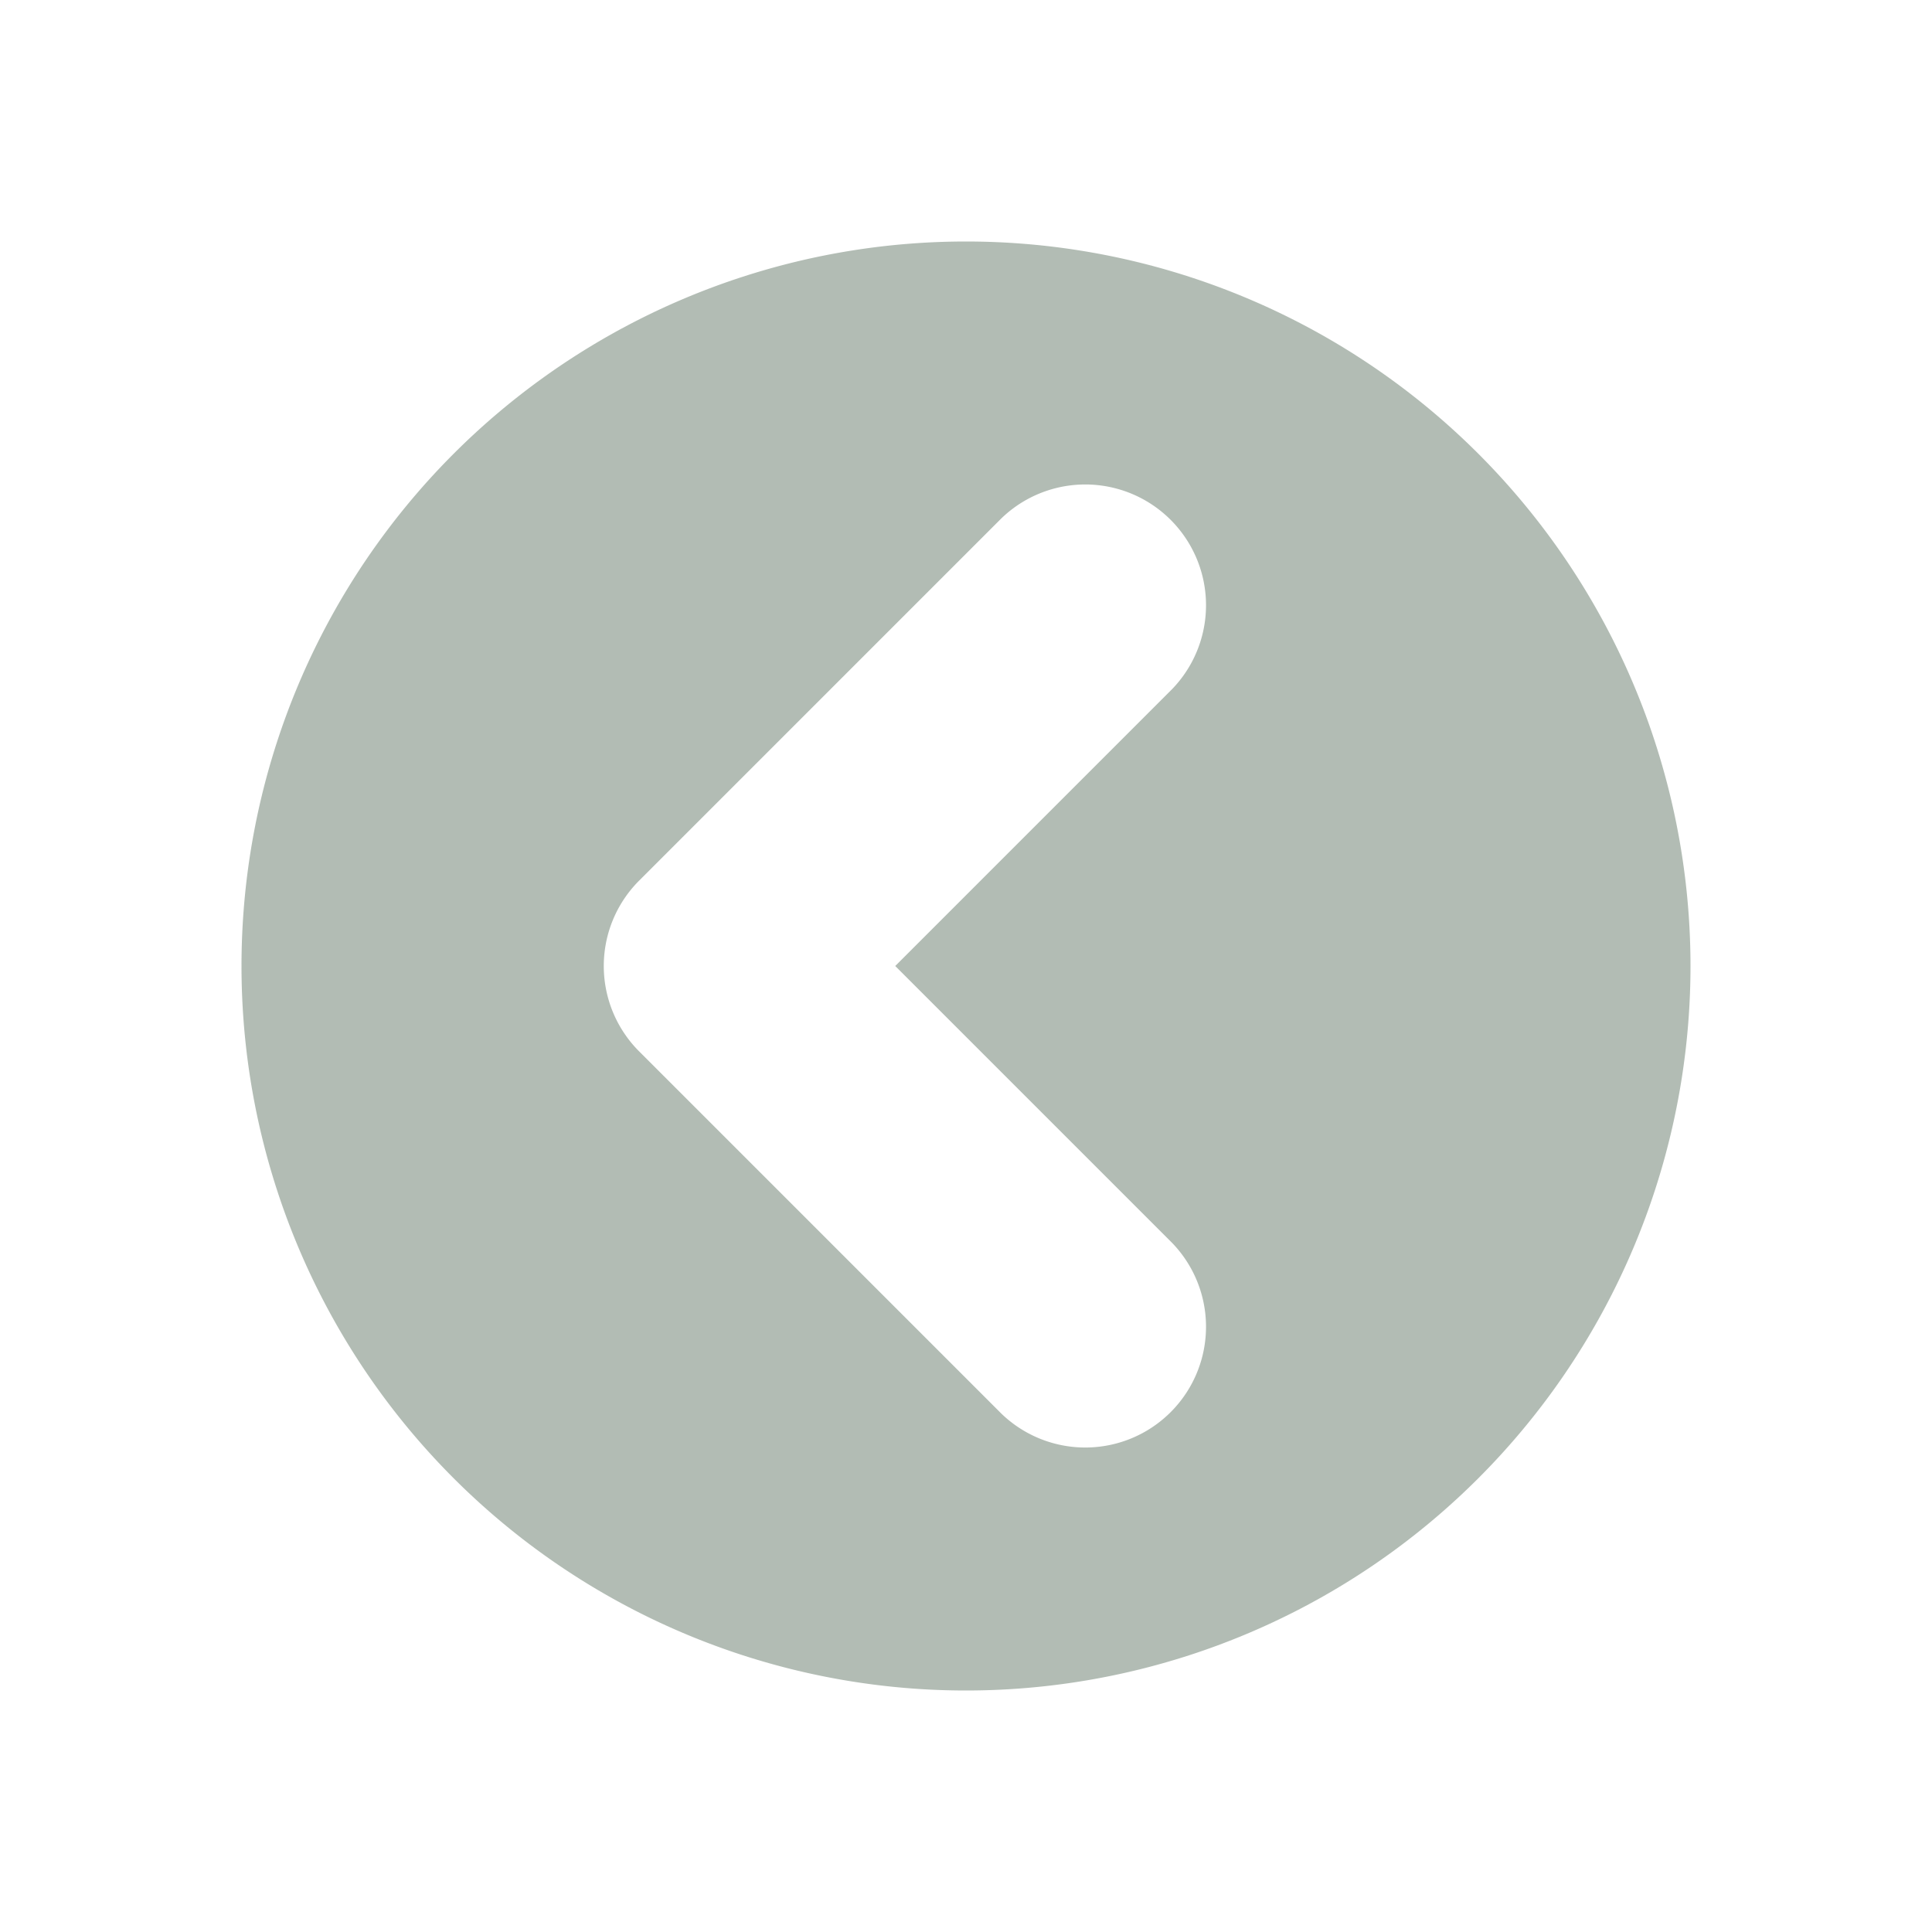 <svg height="16" viewBox="0 0 16 16" width="16" xmlns="http://www.w3.org/2000/svg"><path d="M8 14A6 6 0 0 0 8 2a6 6 0 0 0 0 12zM5.293 8.707a1 1 0 0 1 0-1.414l3-3a1 1 0 0 1 1.414 1.414L7.414 8l2.293 2.293a1 1 0 0 1-1.414 1.414z" fill="#9DA9A0" fill-opacity=".784"/></svg>
